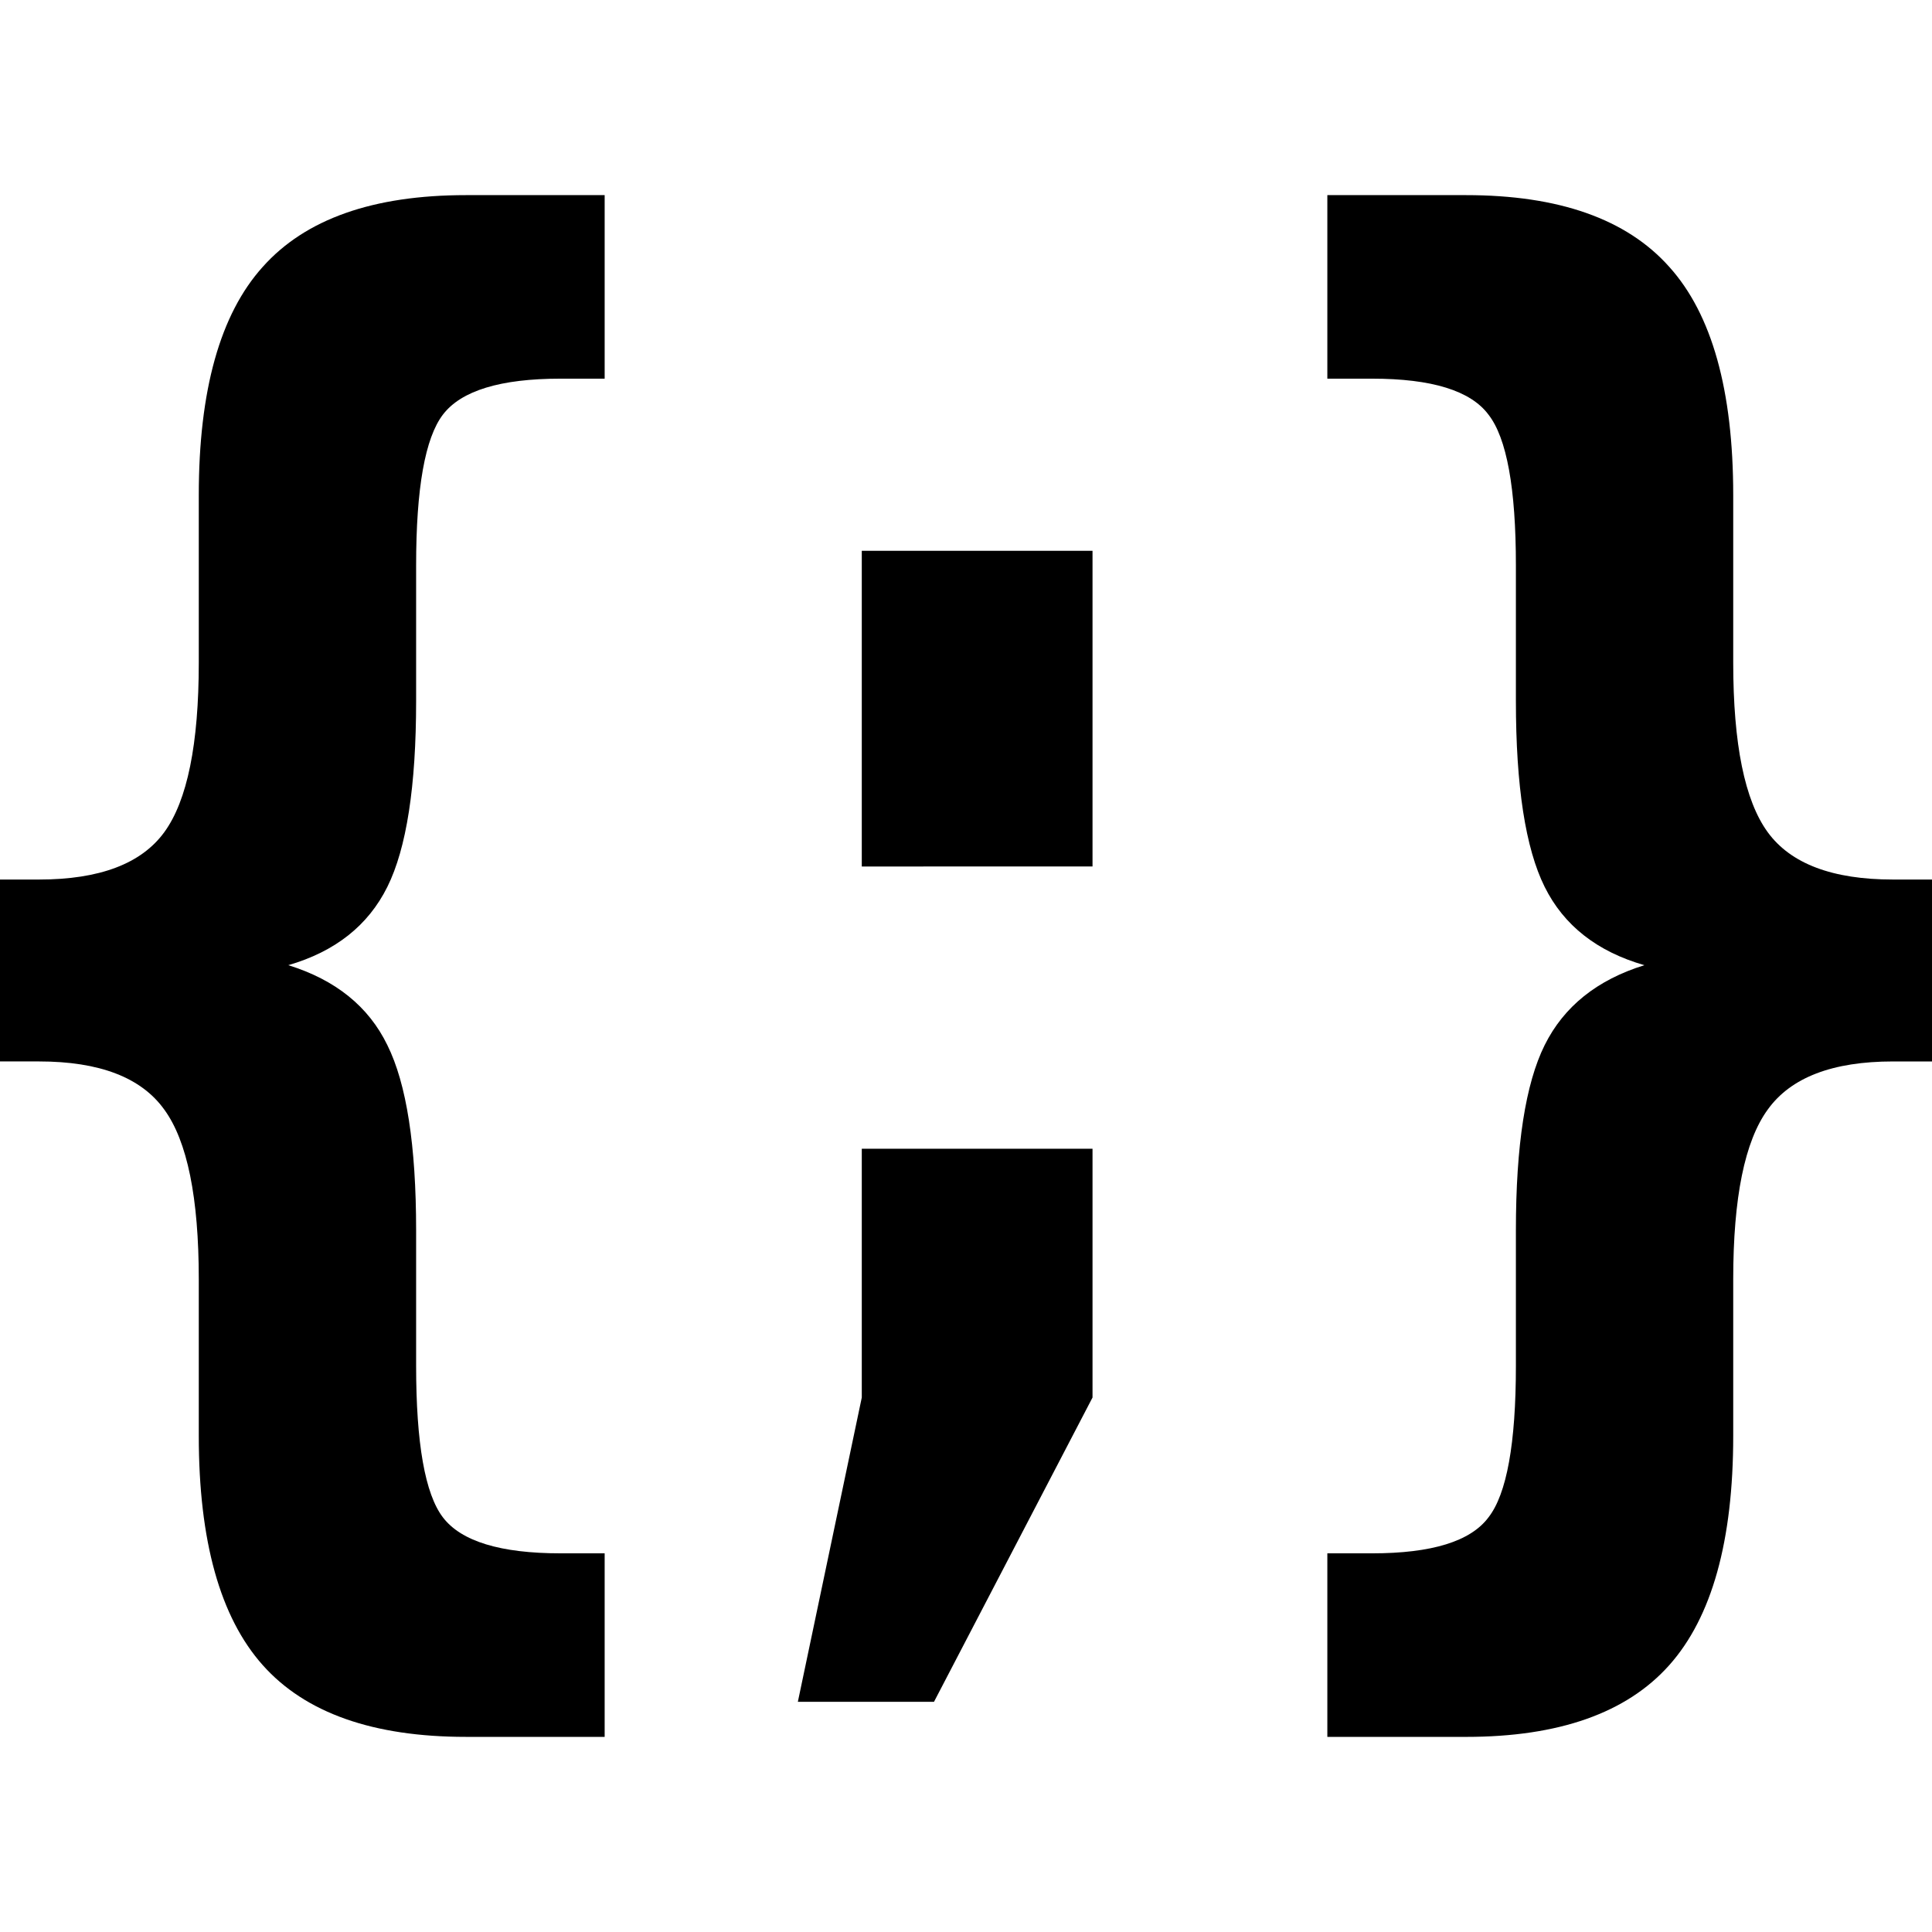 <?xml version="1.0" encoding="UTF-8" standalone="no"?>
<!-- Created with Inkscape (http://www.inkscape.org/) -->

<svg
   xmlns:dc="http://purl.org/dc/elements/1.1/"
   xmlns:cc="http://creativecommons.org/ns#"
   xmlns:rdf="http://www.w3.org/1999/02/22-rdf-syntax-ns#"
   xmlns:svg="http://www.w3.org/2000/svg"
   xmlns="http://www.w3.org/2000/svg"
   xmlns:sodipodi="http://sodipodi.sourceforge.net/DTD/sodipodi-0.dtd"
   xmlns:inkscape="http://www.inkscape.org/namespaces/inkscape"
   width="512"
   height="512"
   viewBox="0 0 135.467 135.467"
   version="1.1"
   id="svg7260"
   inkscape:version="0.92.1 r15371"
   sodipodi:docname="js.svg">
  <defs
     id="defs7254" />
  <sodipodi:namedview
     id="base"
     pagecolor="#ffffff"
     bordercolor="#666666"
     borderopacity="1.0"
     inkscape:pageopacity="0.0"
     inkscape:pageshadow="2"
     inkscape:zoom="0.49497475"
     inkscape:cx="5.82659"
     inkscape:cy="291.55268"
     inkscape:document-units="mm"
     inkscape:current-layer="layer1"
     showgrid="false"
     units="px"
     inkscape:snap-bbox="true"
     inkscape:bbox-nodes="true"
     inkscape:snap-nodes="false"
     inkscape:snap-page="true"
     inkscape:window-width="1366"
     inkscape:window-height="741"
     inkscape:window-x="0"
     inkscape:window-y="27"
     inkscape:window-maximized="1" />
  <g
     inkscape:label="Calque 1"
     inkscape:groupmode="layer"
     id="layer1"
     transform="translate(0,-161.533)">
    <path
       id="path7274"
       style="font-style:normal;font-variant:normal;font-weight:bold;font-stretch:normal;font-size:medium;line-height:125%;font-family:sans-serif;-inkscape-font-specification:'sans-serif Bold';letter-spacing:0px;word-spacing:0px;fill:#000000;fill-opacity:1;stroke:none;stroke-width:2.592px;stroke-linecap:butt;stroke-linejoin:miter;stroke-opacity:1"
       d="m 93.07,270.449 h 3.137 q 6.274,0 8.157,-2.517 1.927,-2.46 1.927,-10.639 v -9.495 q 0,-8.923 2.017,-12.984 2.017,-4.061 6.992,-5.605 -4.975,-1.431 -6.992,-5.491 -2.017,-4.061 -2.017,-13.041 v -9.495 q 0,-8.122 -1.927,-10.581 -1.882,-2.517 -8.157,-2.517 H 93.07 V 175.215 h 9.725 q 9.77,0 14.252,5.033 4.482,4.976 4.482,16.015 v 11.726 q 0,8.58 2.42,11.897 2.42,3.318 8.784,3.318 h 2.734 v 12.755 h -2.734 q -6.364,0 -8.784,3.375 -2.42,3.317 -2.42,11.897 v 10.982 q 0,11.039 -4.482,16.073 -4.482,5.033 -14.252,5.033 H 93.07 Z M 60.426,242.079 h 16.179 v 17.445 l -11.115,21.335 h -9.546 l 4.482,-21.335 z m 0,-41.926 h 16.179 v 22.136 H 60.426 Z M 42.397,270.449 V 283.318 H 32.672 q -9.77,0 -14.252,-5.033 -4.482,-5.033 -4.482,-16.073 v -10.982 q 0,-8.58 -2.42,-11.897 -2.42,-3.375 -8.784,-3.375 H -1.6666667e-6 V 223.204 H 2.734 q 6.364,0 8.784,-3.318 2.42,-3.317 2.42,-11.897 v -11.726 q 0,-11.039 4.482,-16.015 4.482,-5.033 14.252,-5.033 h 9.725 v 12.869 h -3.092 q -6.319,0 -8.246,2.517 -1.882,2.459 -1.882,10.581 v 9.495 q 0,8.98 -2.017,13.041 -2.017,4.061 -6.947,5.491 4.975,1.544 6.947,5.605 2.017,4.061 2.017,12.984 v 9.495 q 0,8.179 1.882,10.639 1.927,2.517 8.246,2.517 z"
       inkscape:connector-curvature="0" />
  </g>
</svg>
